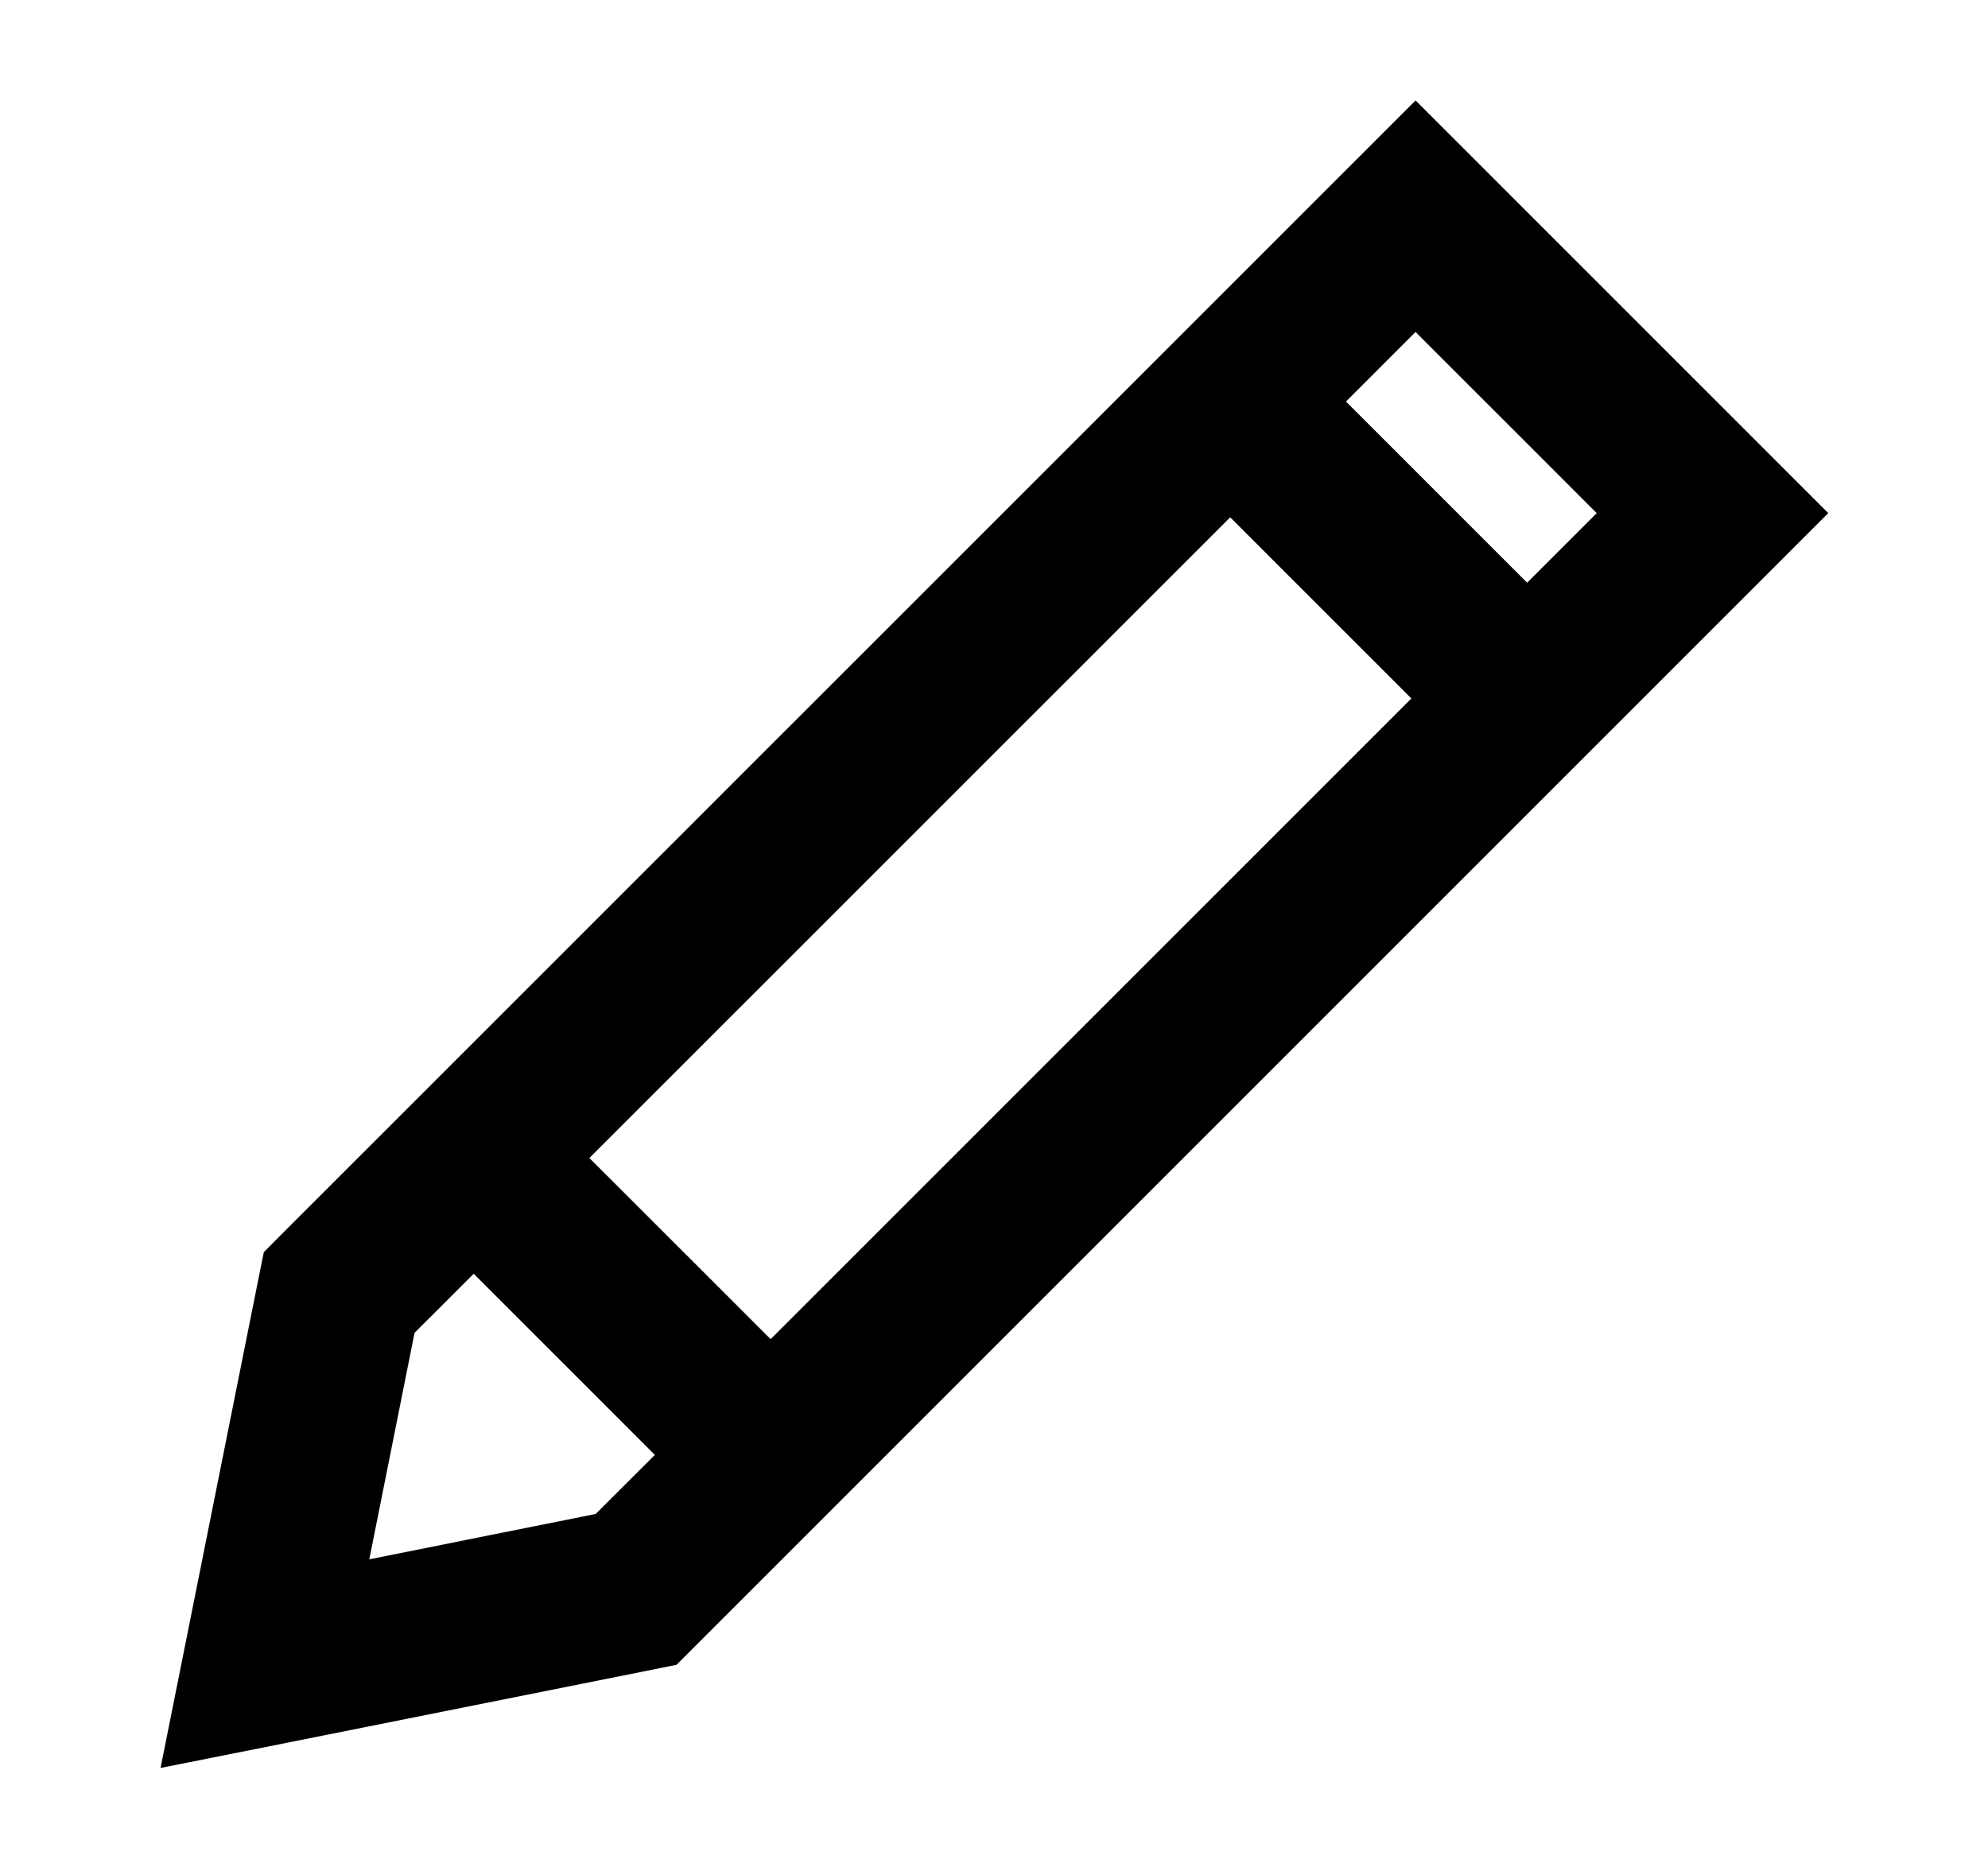 <svg width="17" height="16" viewBox="0 0 17 16" xmlns="http://www.w3.org/2000/svg">
<path fill-rule="evenodd" clip-rule="evenodd" d="M12.105 0.859L12.6 1.354L15.139 3.893L15.634 4.388L15.139 4.883L5.935 14.087L5.785 14.237L5.577 14.279L2.403 14.914L1.373 15.119L1.579 14.09L2.214 10.916L2.256 10.708L2.405 10.558L11.61 1.354L12.105 0.859ZM3.545 11.398L3.158 13.335L5.094 12.947L5.6 12.442L4.051 10.893L3.545 11.398ZM5.04 9.903L6.59 11.452L12.069 5.973L10.52 4.424L5.04 9.903ZM13.654 4.388L13.059 4.983L11.51 3.434L12.105 2.839L13.654 4.388Z" />
</svg>
